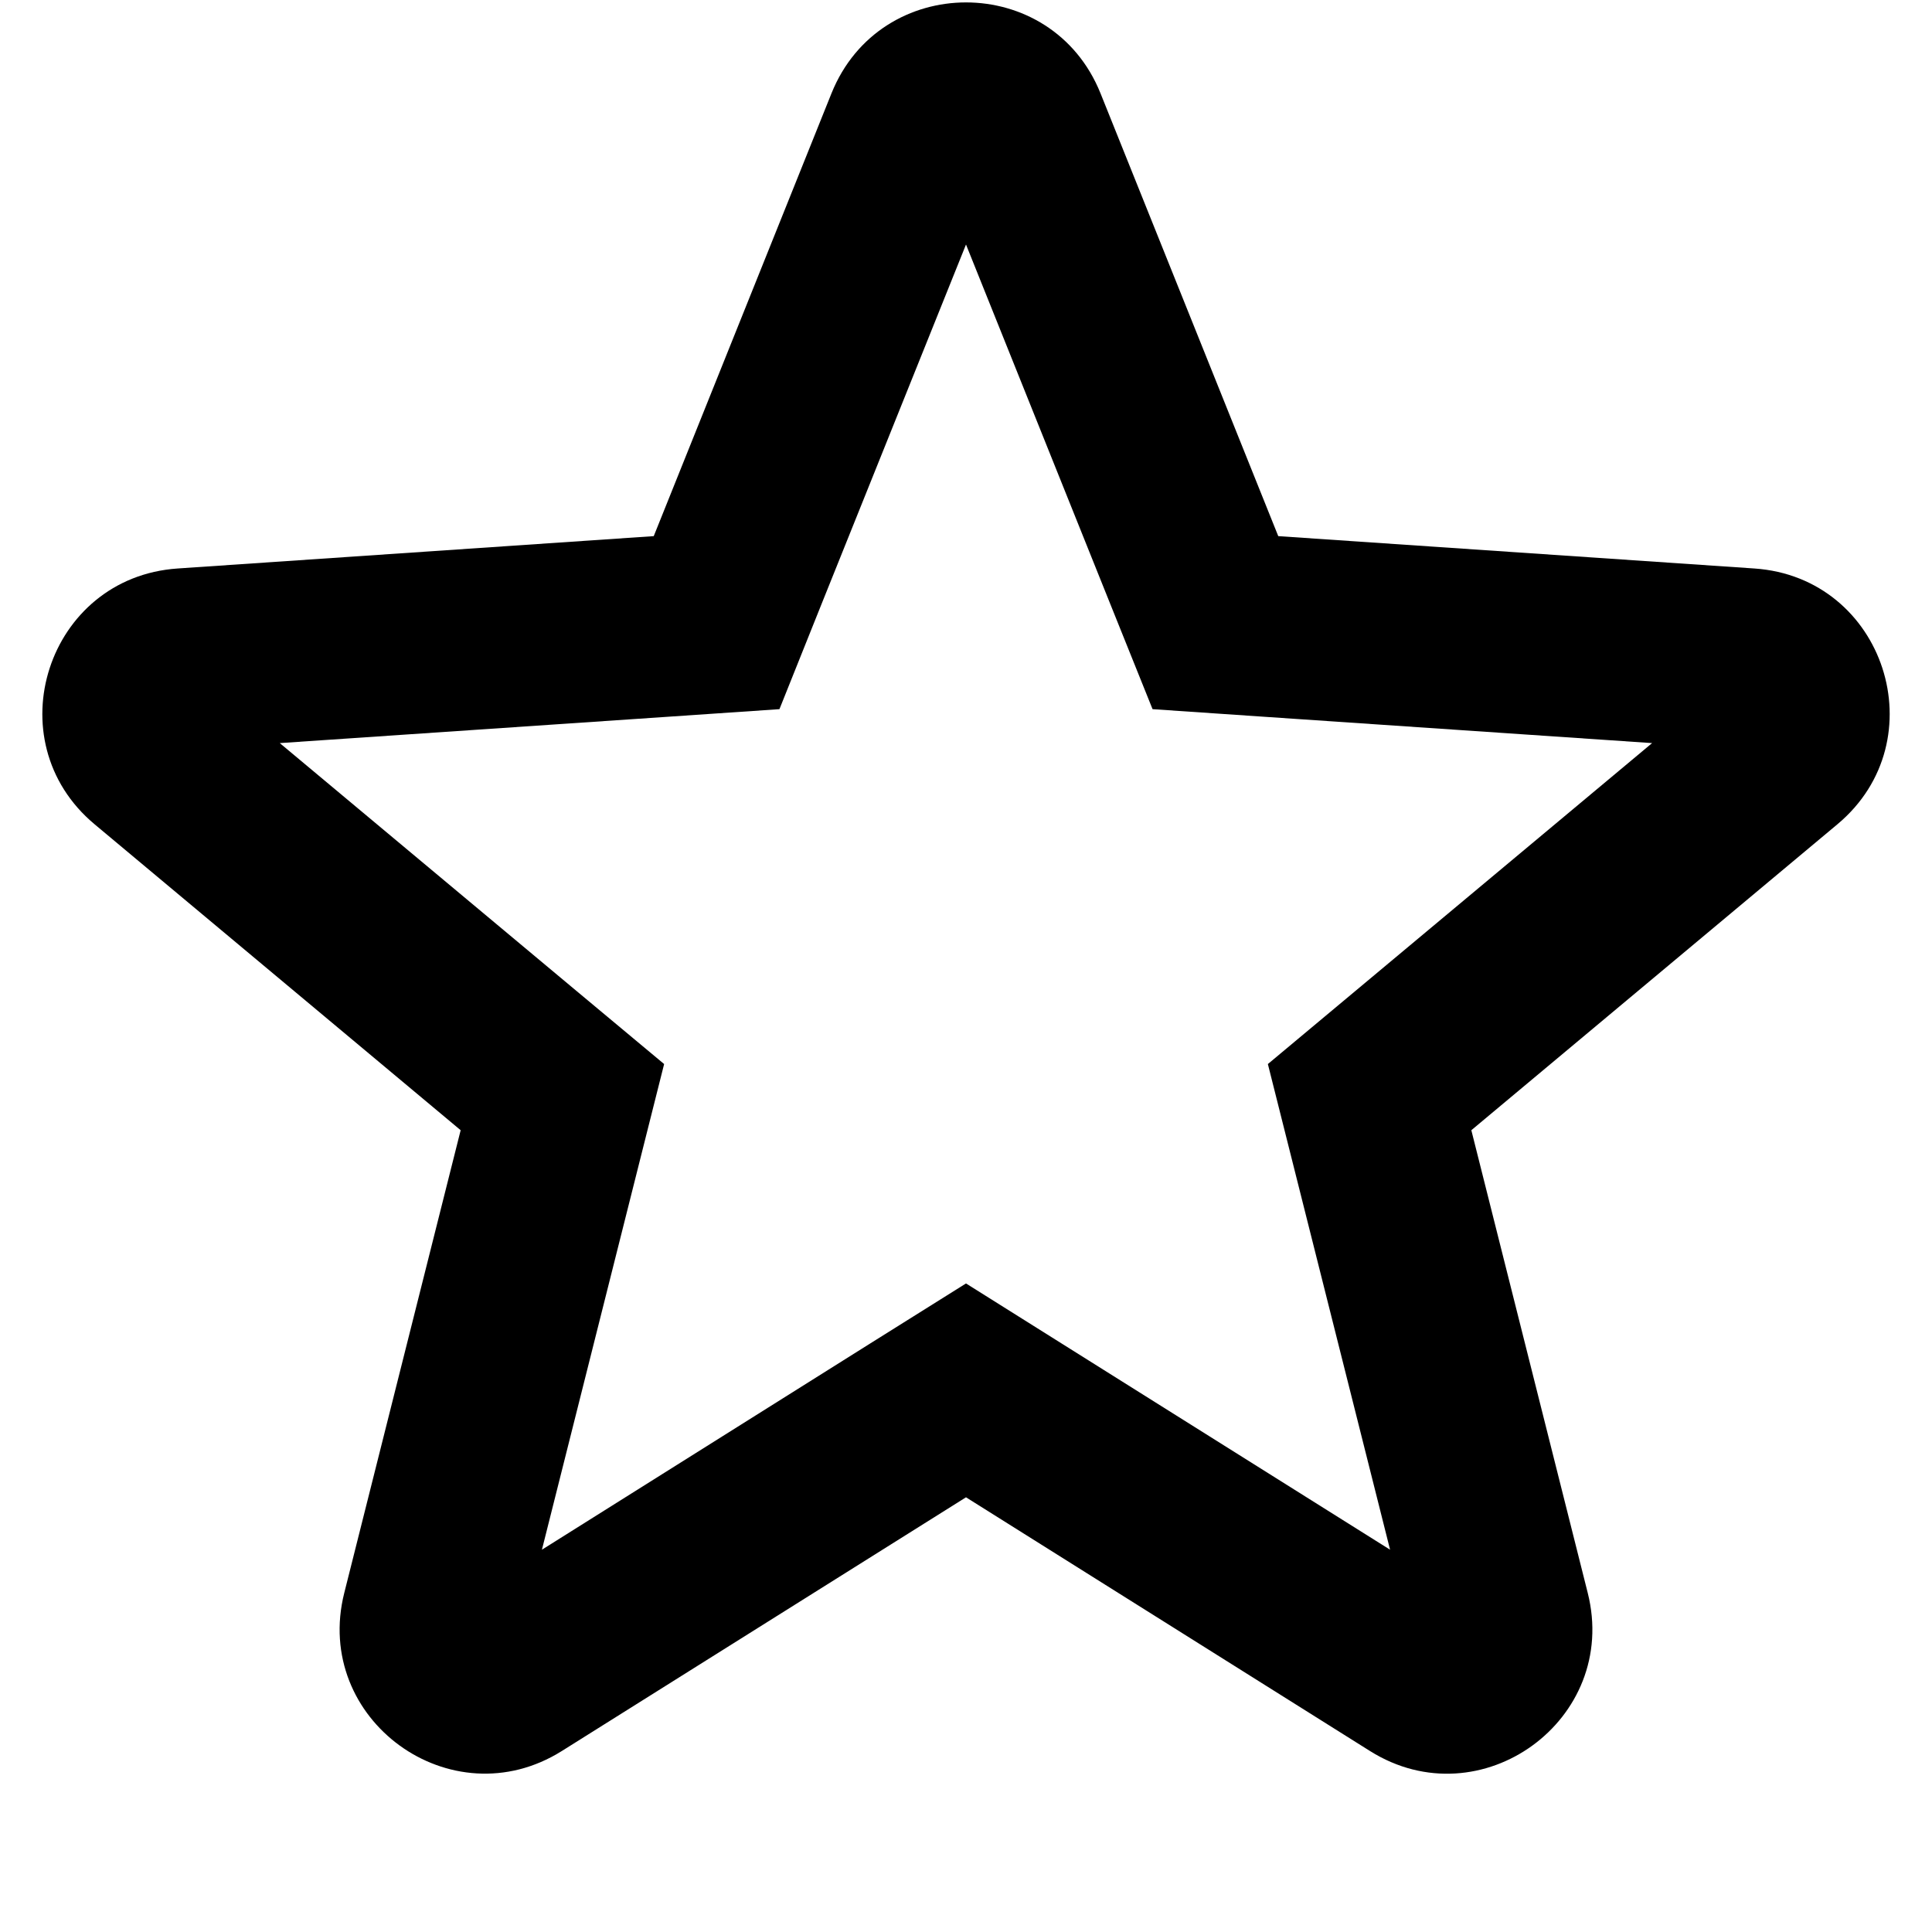 <svg xmlns="http://www.w3.org/2000/svg" xmlns:xlink="http://www.w3.org/1999/xlink" width="16" height="16" viewBox="0 0 16 16"><path fill="currentColor" fill-rule="evenodd" d="m9.194 5l.351.873l.94.064l3.197.217l-2.46 2.055l-.722.603l.23.914l.782 3.108l-2.714-1.704L8 10.629l-.798.5l-2.714 1.705l.782-3.108l.23-.914l-.723-.603l-2.46-2.055l3.198-.217l.94-.064l.35-.874L8 2.025zm-7.723-.292l3.943-.268L6.886.773C7.29-.231 8.71-.231 9.114.773l1.472 3.667l3.943.268c1.08.073 1.518 1.424.688 2.118L12.185 9.36l.964 3.832c.264 1.05-.886 1.884-1.802 1.31L8 12.4l-3.347 2.101c-.916.575-2.066-.26-1.802-1.309l.964-3.832L.783 6.826c-.83-.694-.391-2.045.688-2.118" clip-rule="evenodd"/></svg>